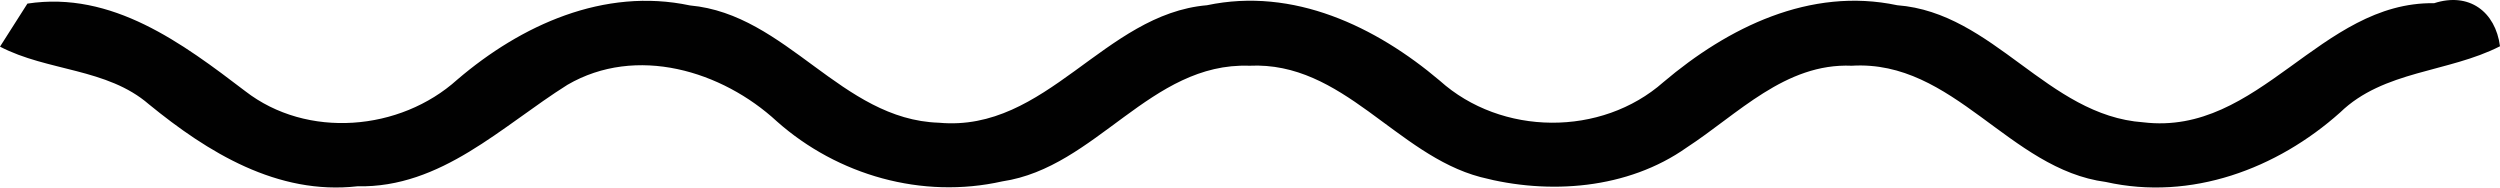 <svg width="120" height="9" viewBox="0 0 120 9" fill="none" xmlns="http://www.w3.org/2000/svg">
<path d="M1.316 0.173C5.382 -0.448 8.761 2.082 11.771 4.375C14.741 6.678 19.206 6.295 21.947 3.824C25.007 1.206 28.993 -0.615 33.12 0.261C37.774 0.684 40.375 5.743 45.07 5.891C50.233 6.363 52.993 0.675 57.937 0.251C62.083 -0.625 66.04 1.275 69.11 3.873C72.07 6.531 76.864 6.57 79.844 3.942C82.934 1.324 86.88 -0.635 91.066 0.251C95.701 0.606 98.272 5.547 102.877 5.871C108.449 6.541 111.359 0.074 116.841 0.153C118.515 -0.388 119.781 0.556 120 2.22C117.518 3.489 114.419 3.371 112.326 5.399C109.296 8.106 105.169 9.651 101.083 8.735C96.429 8.125 93.787 2.86 88.884 3.155C85.694 3.017 83.412 5.487 80.96 7.082C78.13 9.08 74.352 9.365 71.063 8.499C67.007 7.426 64.465 2.938 59.97 3.155C55.216 2.987 52.625 8.037 48.11 8.706C44.263 9.572 40.206 8.411 37.296 5.832C34.654 3.391 30.538 2.151 27.239 4.07C24.09 6.048 21.179 9.031 17.153 8.942C13.316 9.375 9.967 7.308 7.146 5.005C5.133 3.263 2.282 3.43 0 2.239C0.329 1.718 0.987 0.684 1.316 0.173Z" fill="#010101"/>
</svg>
